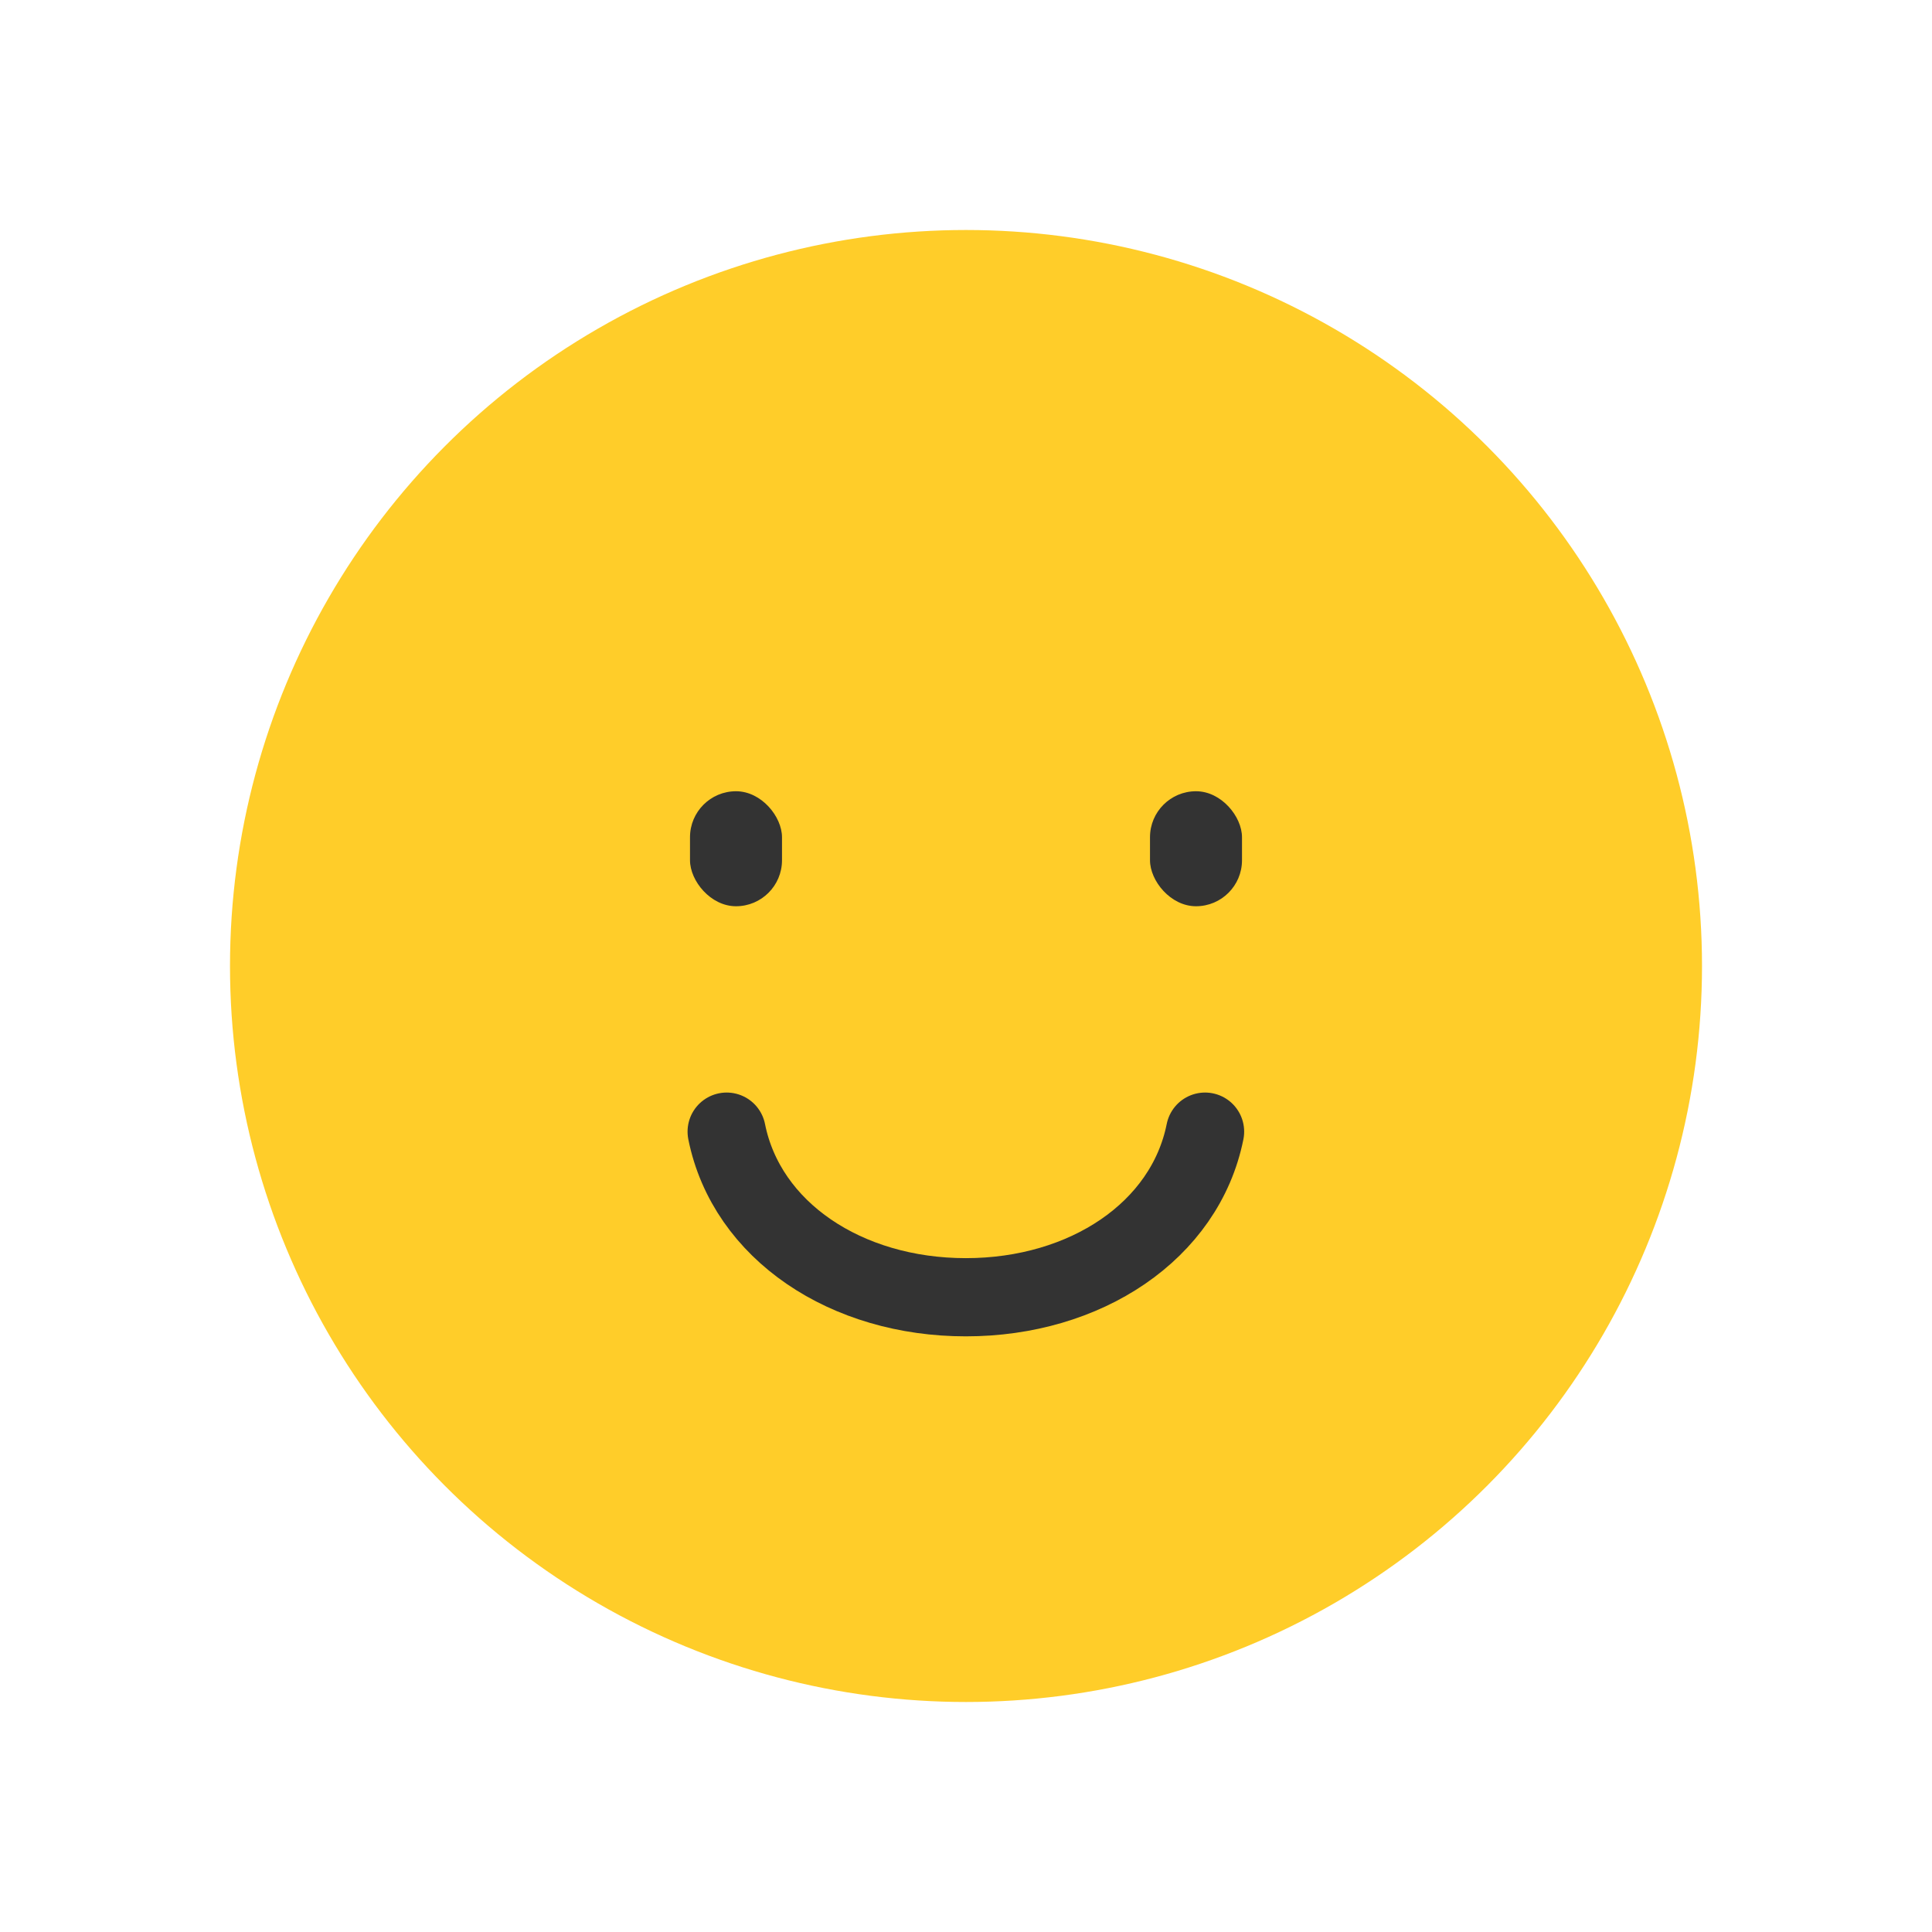 <svg width="42" height="42" viewBox="0 0 42 42" fill="none" xmlns="http://www.w3.org/2000/svg">
<circle cx="21" cy="21" r="16" fill="#FFCD29"/>
<rect x="15" y="17.201" width="2" height="2.5" rx="1" fill="#333333"/>
<rect x="25" y="17.201" width="2" height="2.5" rx="1" fill="#333333"/>
<path d="M26.197 24.601C25.764 26.761 23.597 28.201 20.997 28.201C18.397 28.201 16.23 26.761 15.797 24.601" stroke="#333333" stroke-width="1.7" stroke-linecap="round"/>
</svg>
